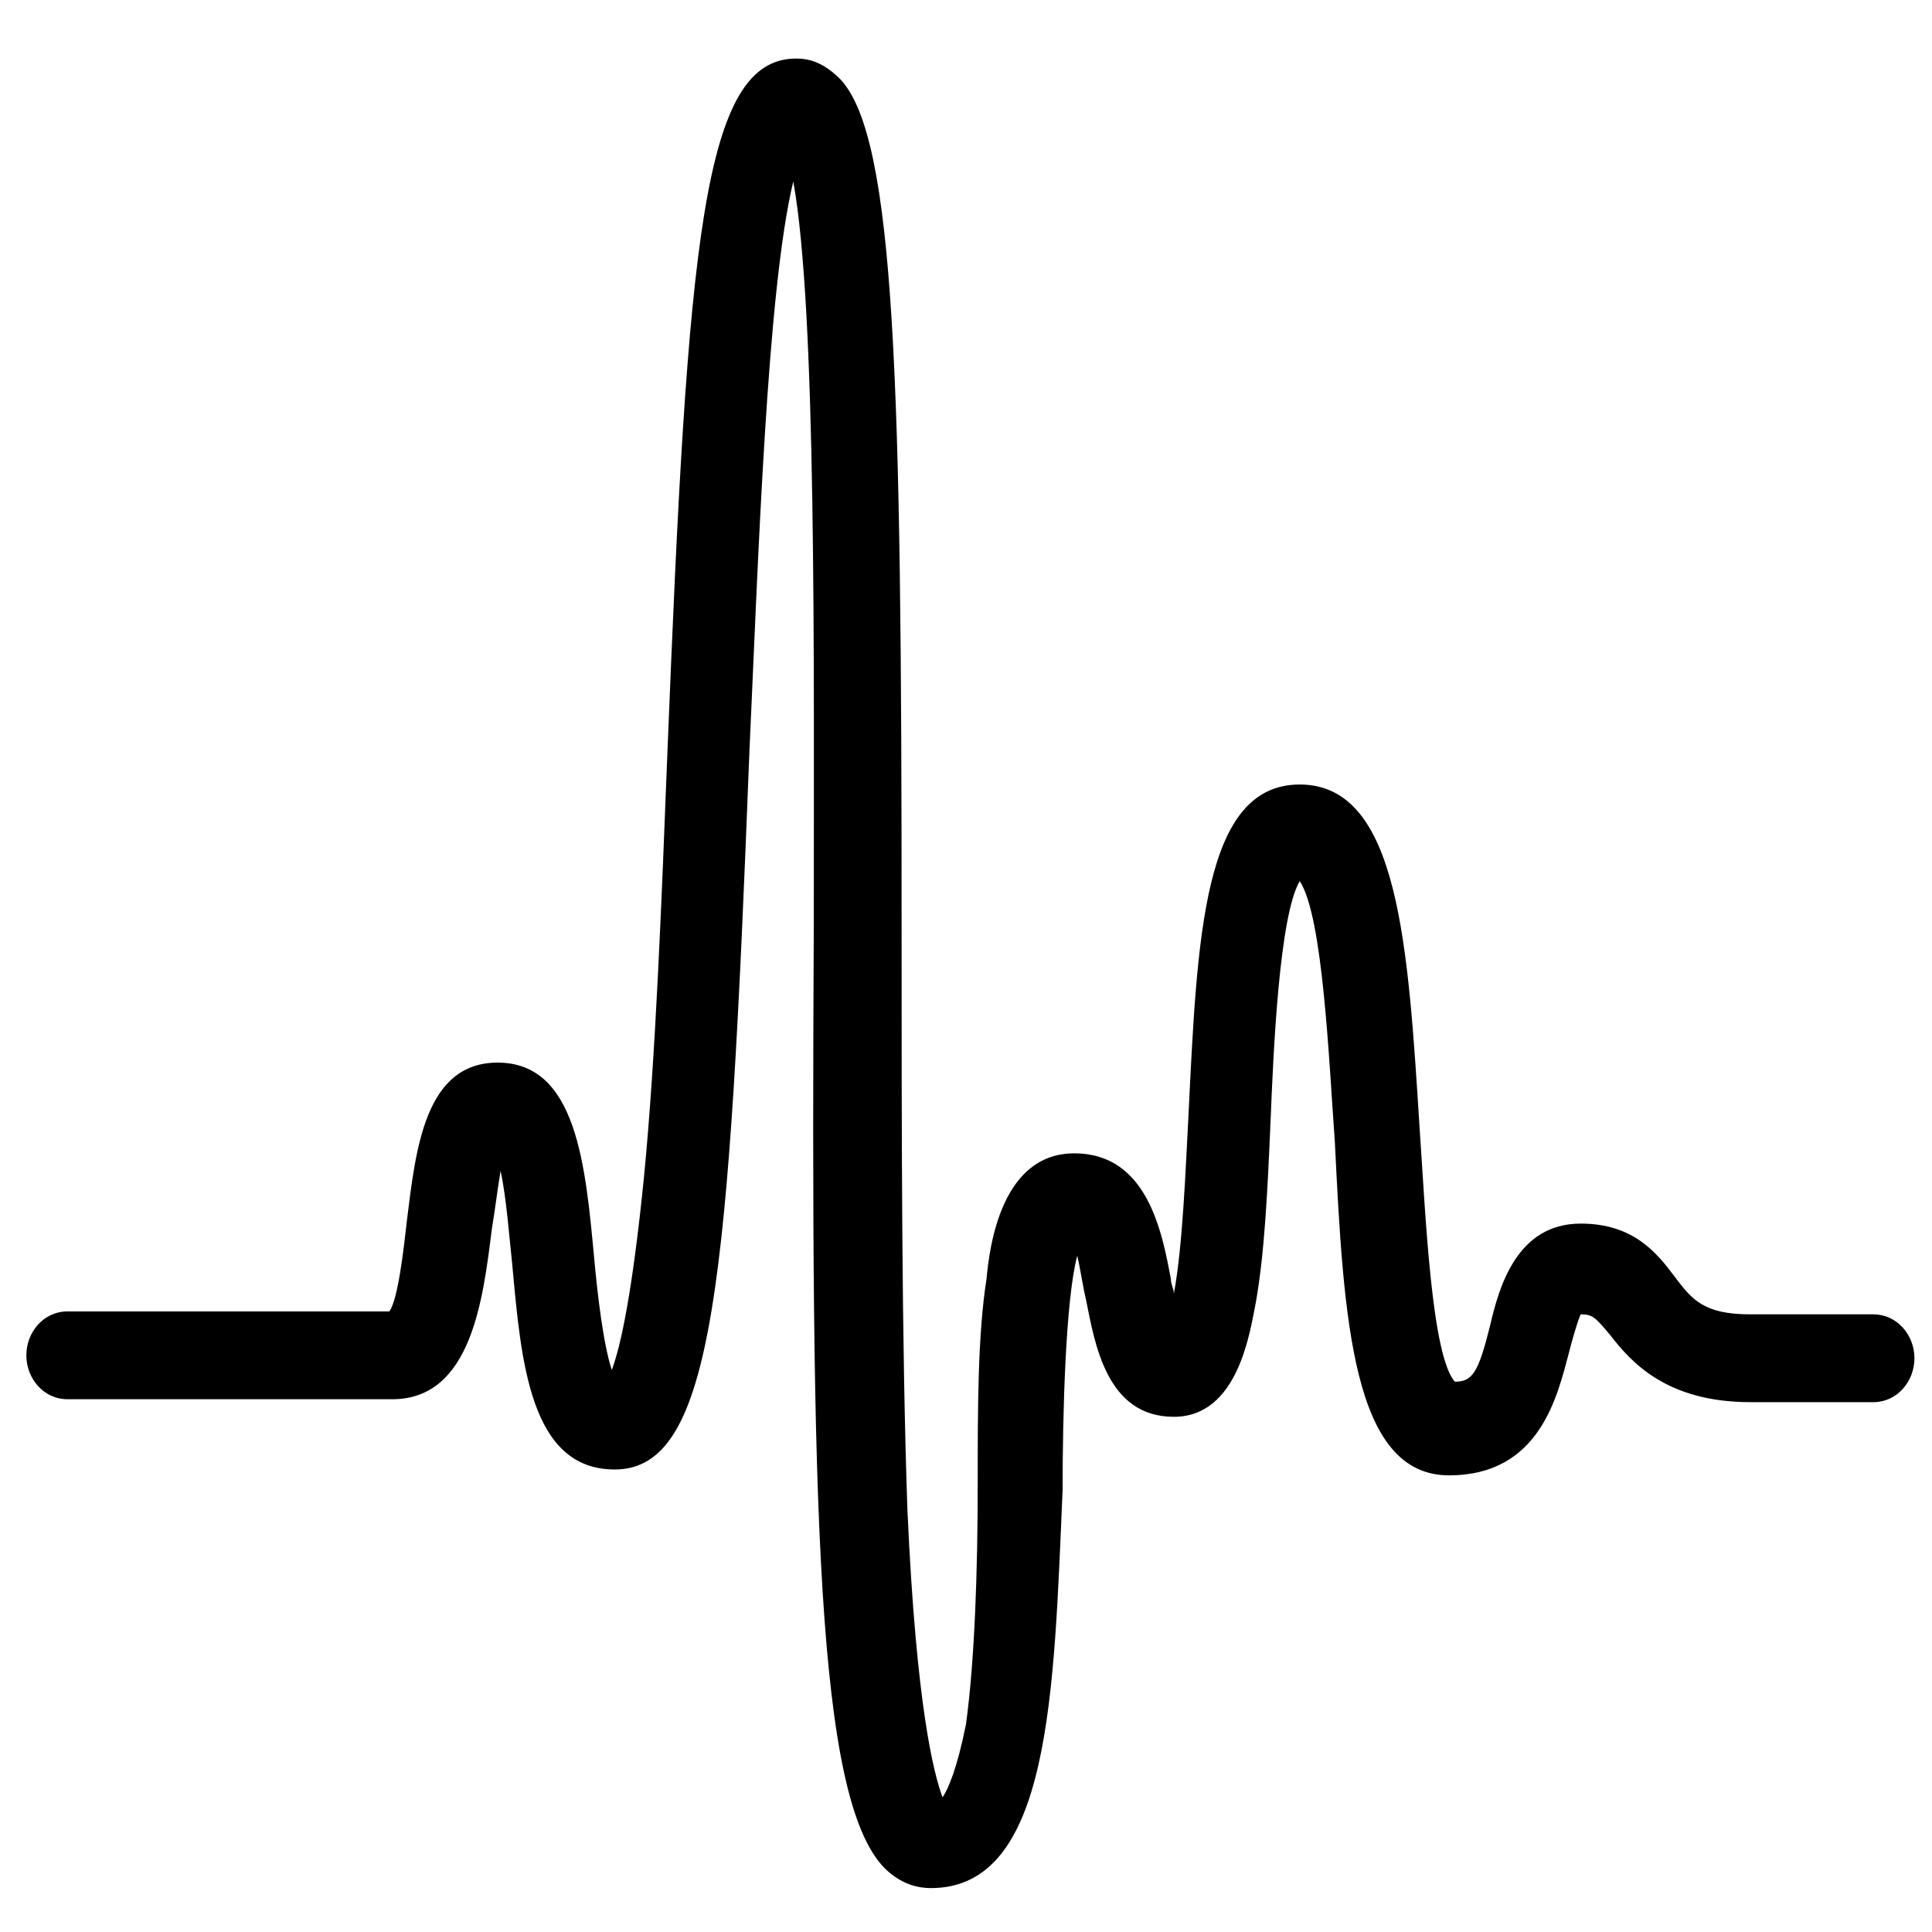 <svg width="35px" height="35px" viewBox="0 0 66 63" version="1.1"
     xmlns="http://www.w3.org/2000/svg" xmlns:xlink="http://www.w3.org/1999/xlink">
    <!-- Generator: Sketch 41 (35326) - http://www.bohemiancoding.com/sketch -->
    <title>pulse-g</title>
    <desc>Created with Sketch.</desc>
    <defs></defs>
    <g id="Page-1" stroke="none" stroke-width="1" fill-rule="evenodd">
        <g id="pulse-g">
            <g id="Layer_1">
                <g id="XMLID_3_">
                    <path d="M31.8,63 C31.4,63 30.8,62.9 30.2,62.3 C27.9,59.9 27.7,50.2 27.8,30.1 C27.8,21 27.9,9.1 27.1,4.7 C26.2,8.4 25.9,17.7 25.6,24.2 C24.9,42.3 24.4,48.7 21,48.7 C18.1,48.7 17.8,45 17.5,41.7 C17.4,40.8 17.3,39.4 17.1,38.5 C17,39.1 16.9,39.9 16.8,40.5 C16.5,42.9 16.1,46.3 13.4,46.3 L2.3,46.3 C1.5,46.3 0.9,45.6 0.9,44.8 C0.9,44 1.5,43.3 2.3,43.3 L13.3,43.3 C13.6,42.9 13.8,41.1 13.9,40.2 C14.2,37.8 14.5,34.8 17,34.8 C19.7,34.8 20,38.3 20.3,41.5 C20.4,42.6 20.6,44.4 20.9,45.3 C21.2,44.5 21.6,42.7 22,38.7 C22.4,34.6 22.6,29.3 22.8,24.2 C23.5,6.7 24,0.5 27.2,0.5 C27.6,0.5 28.1,0.6 28.7,1.2 C30.6,3.2 30.8,11.6 30.8,30.2 C30.8,37.2 30.8,44.4 31,50.1 C31.3,56.8 31.9,59.1 32.2,59.9 C32.4,59.6 32.7,58.9 33,57.4 C33.3,55.2 33.4,52.1 33.4,49.2 C33.4,46.6 33.4,44.1 33.7,42.2 C33.8,41.1 34.2,37.9 36.7,37.9 C39.2,37.9 39.7,40.6 40,42.2 C40,42.4 40.1,42.5 40.1,42.7 C40.4,41.1 40.5,38.5 40.6,36.6 C40.9,30.5 41.1,25.3 44.4,25.3 C47.8,25.3 48.1,30.8 48.5,37.1 C48.7,40 48.9,44.8 49.7,45.7 C50.3,45.7 50.5,45.4 50.9,43.8 C51.2,42.5 51.8,40.3 54,40.3 C55.8,40.3 56.6,41.3 57.2,42.1 C57.8,42.9 58.2,43.4 59.8,43.4 L64,43.4 C64.8,43.4 65.4,44.1 65.4,44.9 C65.4,45.7 64.8,46.4 64,46.4 L59.8,46.4 C56.9,46.4 55.7,45 55,44.1 C54.5,43.5 54.4,43.4 54,43.4 C53.9,43.6 53.7,44.3 53.6,44.7 C53.2,46.2 52.6,48.9 49.5,48.9 C46.2,48.9 45.9,43.6 45.6,37.5 C45.4,34.8 45.2,29.8 44.4,28.6 C43.7,29.8 43.5,34.4 43.4,36.9 C43.3,39.2 43.2,41.3 42.9,43 C42.7,44 42.3,46.9 40.1,46.9 C37.8,46.9 37.4,44.4 37.1,42.9 C37,42.5 36.9,41.8 36.8,41.4 C36.4,42.9 36.3,46.8 36.3,49.4 C36,56.3 35.9,63 31.8,63 Z"
                          id="XMLID_4_"></path>
                </g>
            </g>
        </g>
    </g>
</svg>